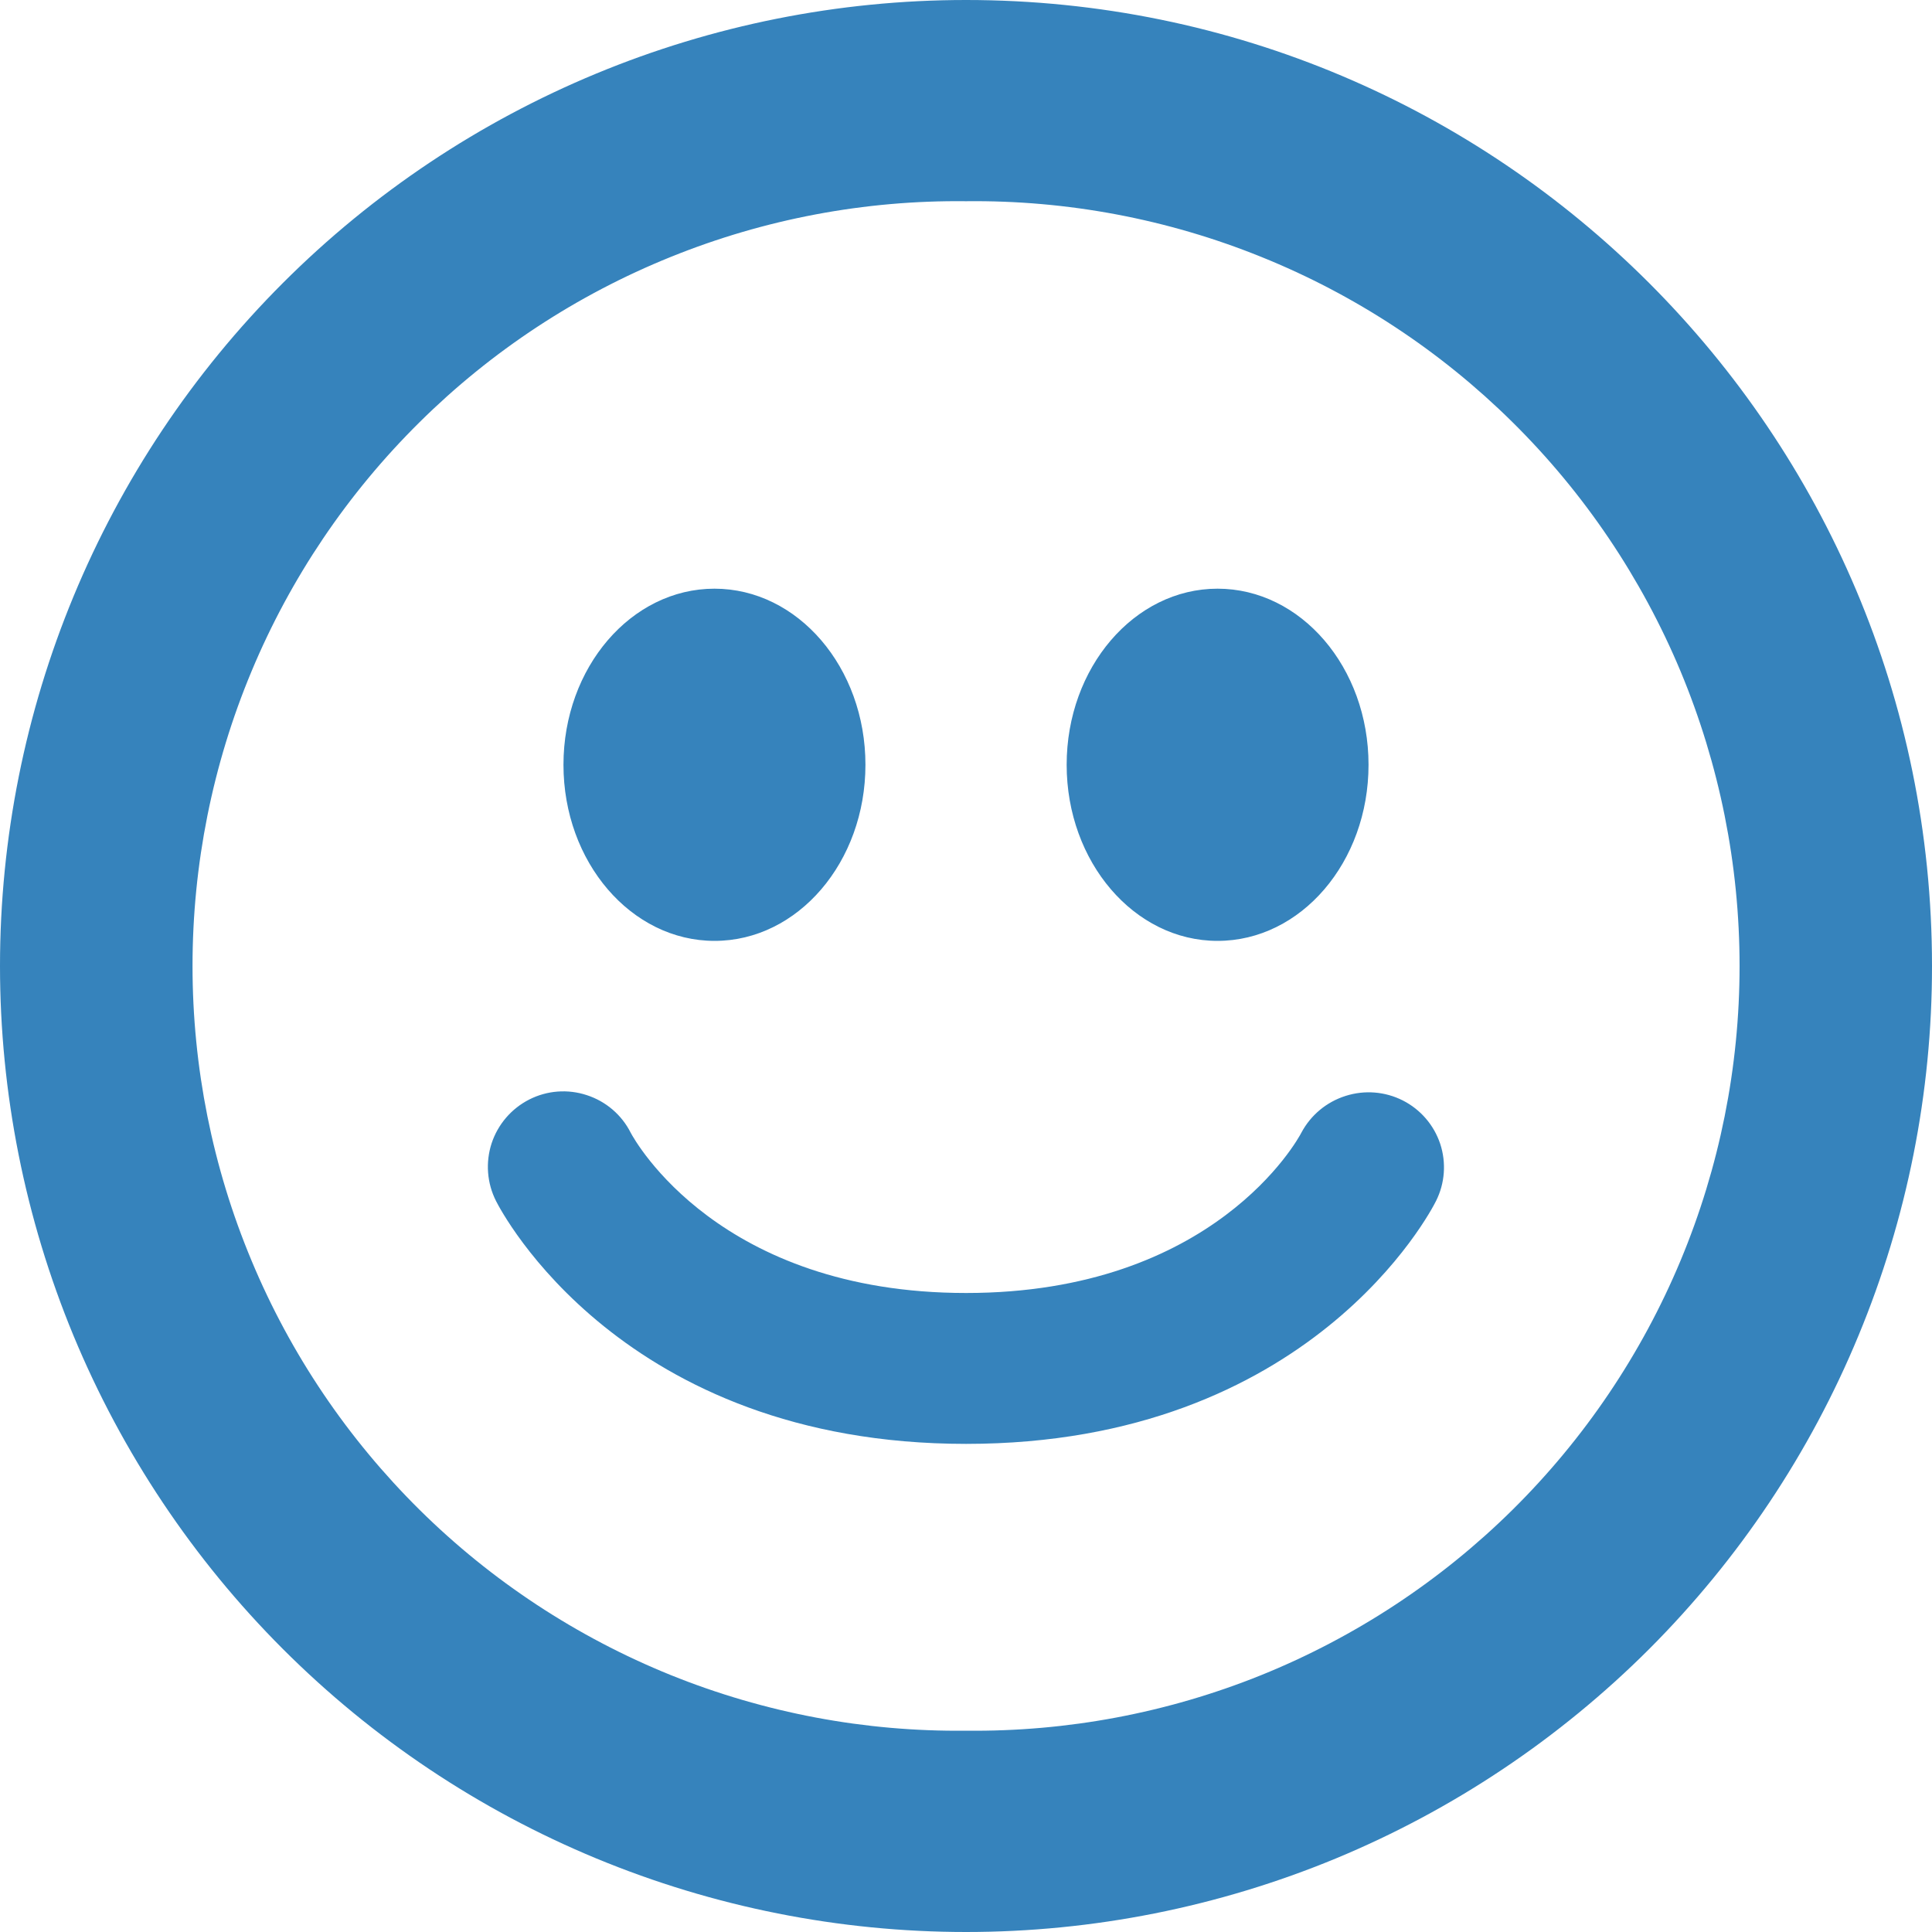 <svg width="20" height="20" viewBox="0 0 20 20" fill="none" xmlns="http://www.w3.org/2000/svg">
<path d="M10 0C7.348 0 4.804 1.054 2.929 2.929C1.054 4.804 0 7.348 0 10C6.83709e-05 11.313 0.259 12.614 0.761 13.827C1.264 15.04 2.001 16.143 2.929 17.071C3.858 18 4.96 18.736 6.174 19.239C7.387 19.741 8.688 20 10.001 20C11.314 20 12.614 19.741 13.828 19.239C15.041 18.736 16.143 17.999 17.072 17.071C18 16.142 18.737 15.04 19.239 13.826C19.742 12.613 20.001 11.312 20 9.999C20 4.477 15.522 0 10 0ZM10 17.916C8.953 17.928 7.914 17.732 6.943 17.34C5.972 16.947 5.088 16.366 4.344 15.63C3.599 14.893 3.007 14.017 2.604 13.05C2.2 12.084 1.993 11.047 1.993 10C1.993 8.952 2.2 7.916 2.604 6.949C3.007 5.983 3.599 5.106 4.344 4.37C5.088 3.633 5.972 3.052 6.943 2.66C7.914 2.267 8.953 2.071 10 2.083C11.047 2.071 12.087 2.267 13.058 2.66C14.029 3.052 14.912 3.633 15.657 4.37C16.402 5.106 16.993 5.983 17.397 6.949C17.8 7.916 18.008 8.952 18.008 10C18.008 11.047 17.8 12.084 17.397 13.05C16.993 14.017 16.402 14.893 15.657 15.63C14.912 16.366 14.029 16.947 13.058 17.34C12.087 17.732 11.047 17.928 10 17.916ZM7.397 9.74C8.26 9.74 8.959 8.924 8.959 7.917C8.959 6.91 8.259 6.094 7.396 6.094C6.534 6.094 5.833 6.91 5.833 7.917C5.833 8.924 6.534 9.74 7.397 9.74ZM12.604 9.74C13.468 9.74 14.167 8.924 14.167 7.917C14.167 6.91 13.467 6.094 12.604 6.094C11.742 6.094 11.042 6.911 11.042 7.917C11.042 8.923 11.742 9.74 12.604 9.74ZM14.522 11.392C14.338 11.299 14.126 11.282 13.929 11.345C13.733 11.407 13.569 11.543 13.472 11.725C13.437 11.794 12.567 13.385 10.001 13.385C7.448 13.385 6.573 11.809 6.529 11.726C6.436 11.541 6.272 11.401 6.075 11.337C5.878 11.272 5.664 11.288 5.479 11.382C5.294 11.476 5.154 11.639 5.089 11.836C5.025 12.033 5.041 12.248 5.135 12.433C5.187 12.536 6.435 14.947 10.001 14.947C13.569 14.947 14.815 12.535 14.866 12.432C14.958 12.248 14.973 12.036 14.909 11.841C14.844 11.646 14.705 11.485 14.522 11.392Z" fill="#3683BC"/>
</svg>
